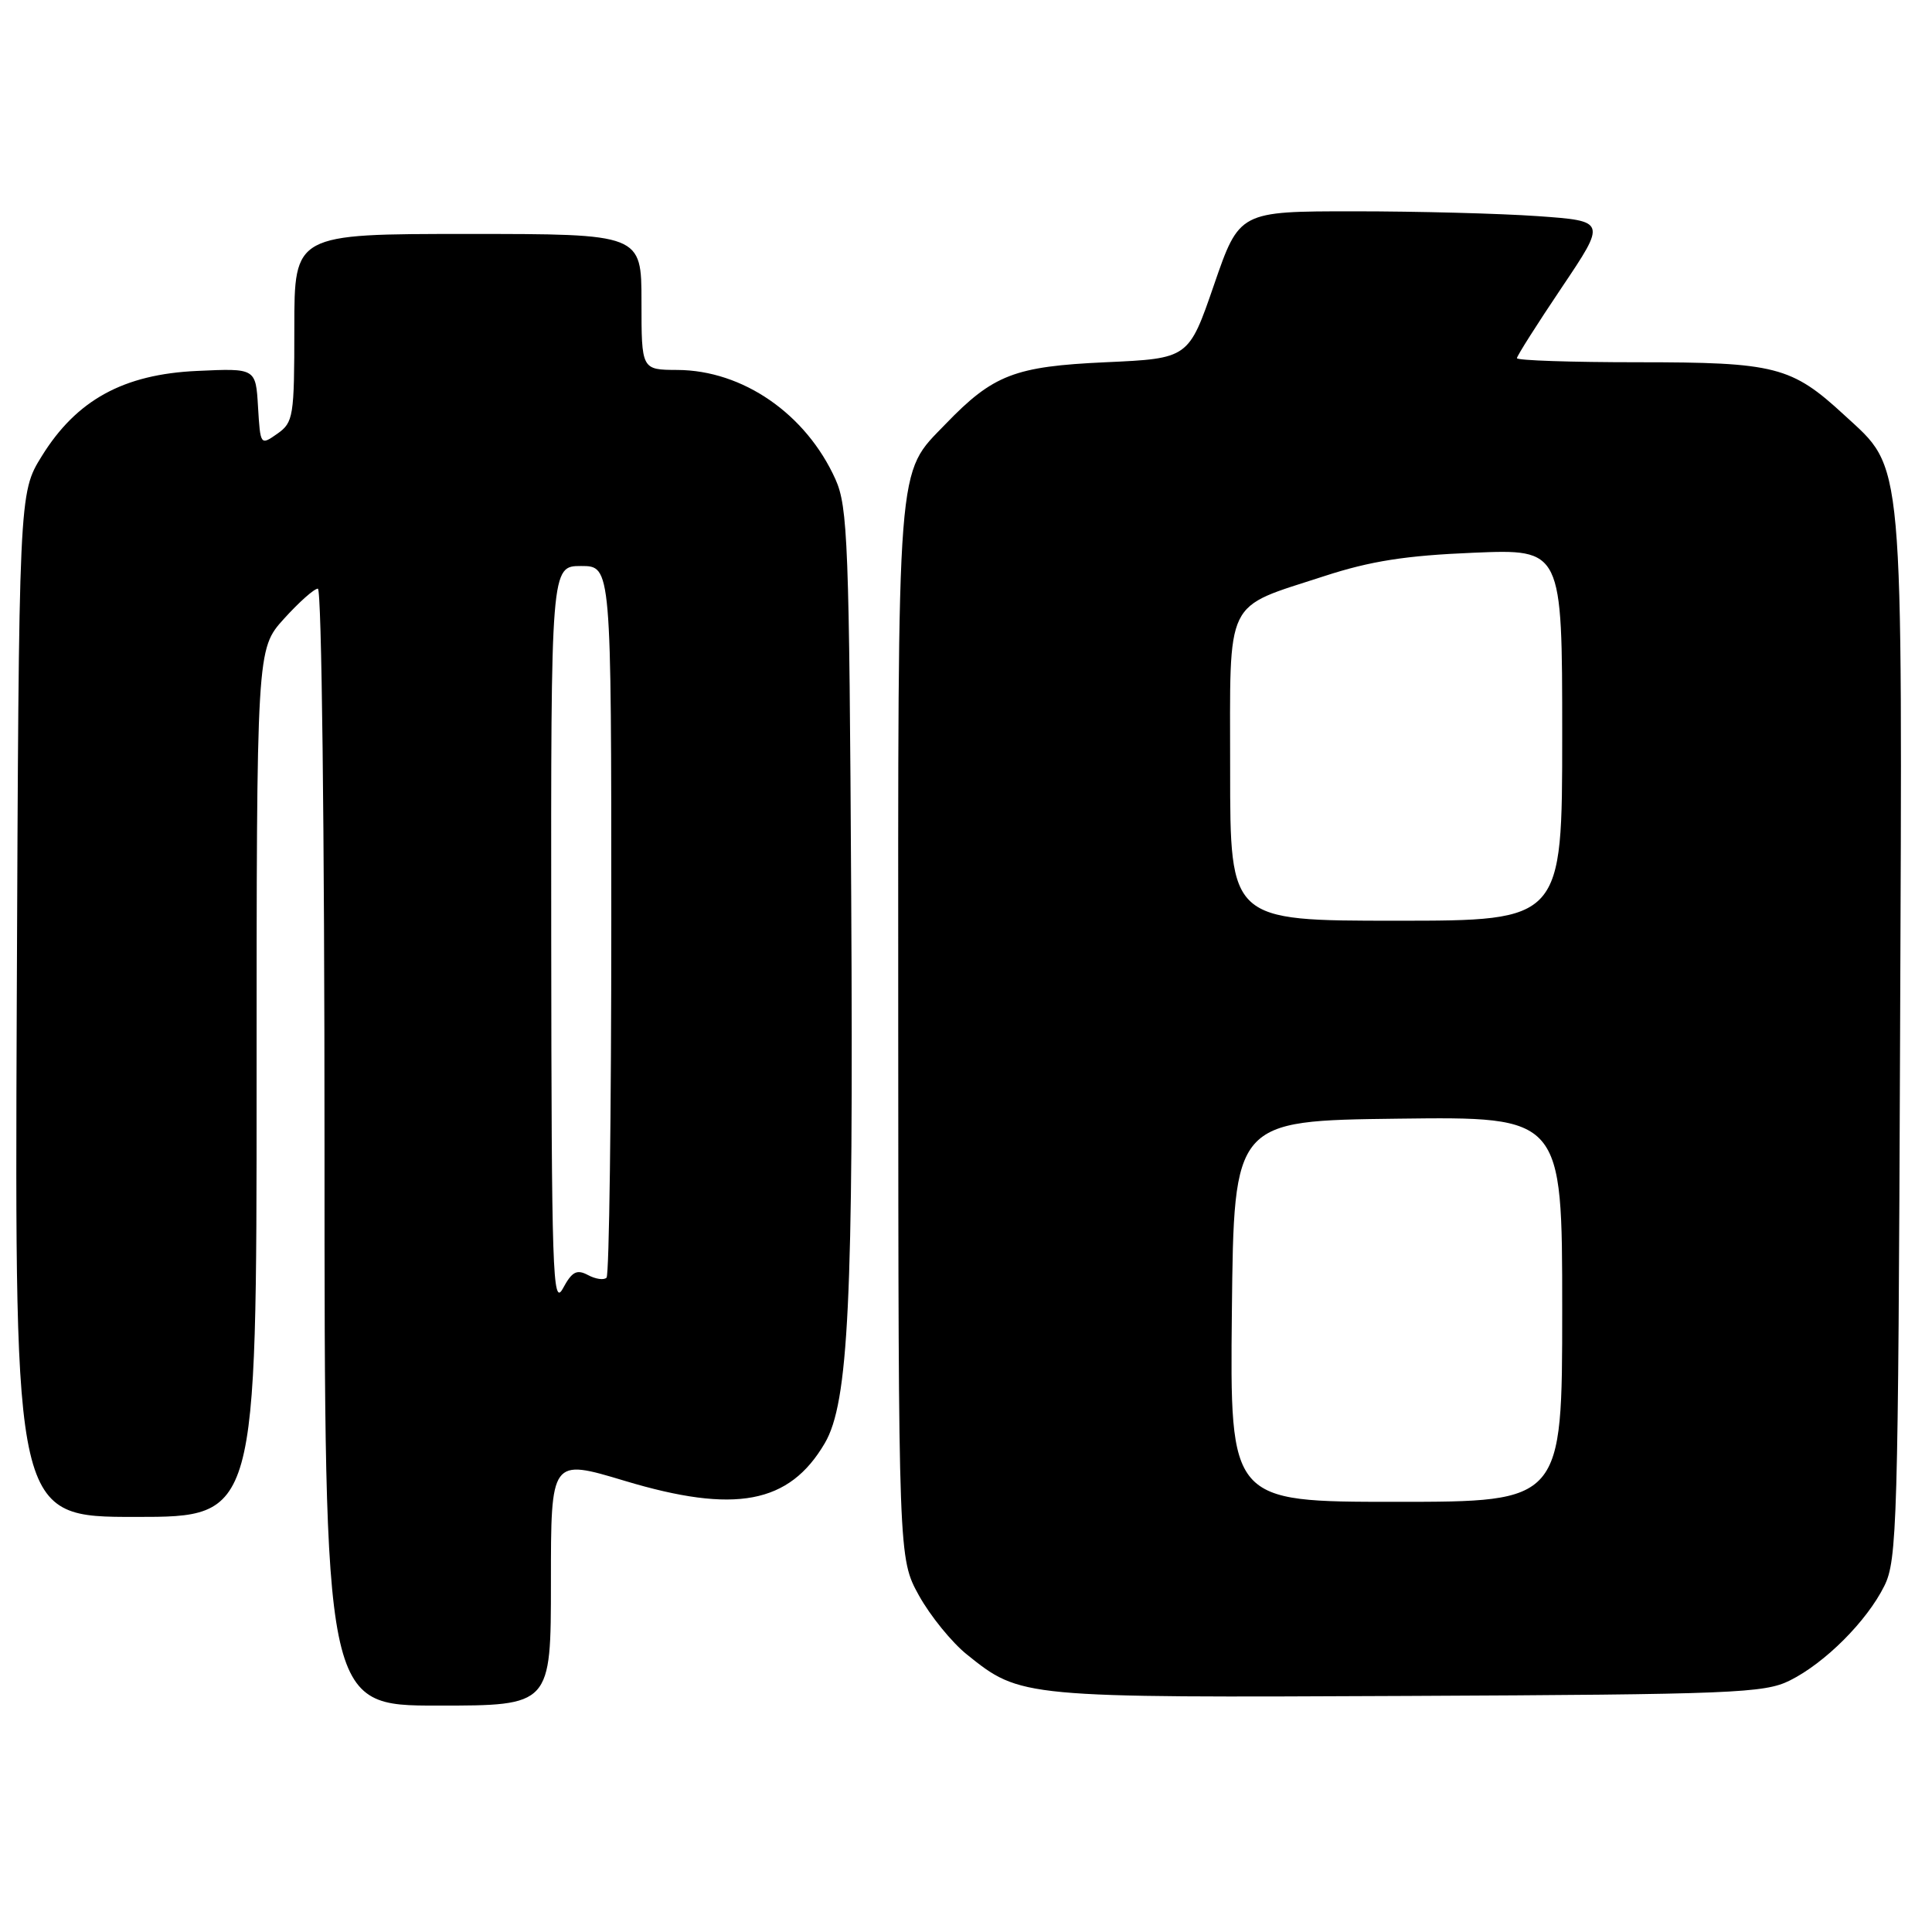 <?xml version="1.0" encoding="UTF-8" standalone="no"?>
<!DOCTYPE svg PUBLIC "-//W3C//DTD SVG 1.1//EN" "http://www.w3.org/Graphics/SVG/1.1/DTD/svg11.dtd" >
<svg xmlns="http://www.w3.org/2000/svg" xmlns:xlink="http://www.w3.org/1999/xlink" version="1.1" viewBox="0 0 256 256">
 <g >
 <path fill="currentColor"
d=" M 73.00 209.64 C 73.00 193.28 73.00 193.28 82.75 196.21 C 97.40 200.62 104.58 199.27 109.29 191.23 C 112.44 185.86 113.10 172.25 112.79 118.86 C 112.53 71.92 112.34 67.16 110.70 63.50 C 106.80 54.85 98.43 49.06 89.75 49.02 C 85.00 49.00 85.00 49.00 85.00 40.00 C 85.00 31.00 85.00 31.00 62.00 31.00 C 39.00 31.00 39.00 31.00 39.00 43.44 C 39.00 55.21 38.88 55.97 36.75 57.47 C 34.51 59.04 34.50 59.03 34.19 53.92 C 33.89 48.79 33.89 48.79 26.12 49.15 C 16.35 49.59 10.13 53.01 5.53 60.45 C 2.50 65.34 2.50 65.34 2.22 133.17 C 1.95 201.00 1.95 201.00 17.97 201.00 C 34.00 201.00 34.00 201.00 34.00 143.50 C 34.00 86.01 34.00 86.01 37.62 82.00 C 39.61 79.80 41.63 78.00 42.12 78.00 C 42.62 78.00 43.00 109.83 43.00 152.00 C 43.00 226.00 43.00 226.00 58.00 226.00 C 73.00 226.00 73.00 226.00 73.00 209.64 Z  M 237.15 222.68 C 241.82 220.36 247.36 214.82 249.68 210.15 C 251.38 206.75 251.52 201.85 251.77 137.57 C 252.08 59.27 252.35 62.35 244.38 55.00 C 237.38 48.54 235.26 48.00 217.03 48.00 C 208.21 48.00 201.00 47.76 201.00 47.46 C 201.00 47.17 203.67 42.96 206.93 38.11 C 212.86 29.29 212.86 29.29 203.77 28.64 C 198.78 28.29 187.84 28.00 179.46 28.00 C 164.22 28.00 164.22 28.00 160.86 37.75 C 157.50 47.50 157.50 47.50 146.50 48.00 C 134.45 48.55 131.61 49.64 125.30 56.18 C 118.75 62.98 119.00 59.77 119.02 136.72 C 119.05 206.50 119.05 206.50 121.77 211.42 C 123.27 214.12 126.13 217.64 128.13 219.24 C 135.26 224.96 135.28 224.96 186.50 224.72 C 229.64 224.52 233.80 224.35 237.15 222.68 Z  M 73.04 124.25 C 73.00 75.00 73.00 75.00 77.00 75.00 C 81.00 75.00 81.00 75.00 81.00 121.83 C 81.00 147.59 80.72 168.95 80.37 169.30 C 80.02 169.65 78.91 169.49 77.91 168.95 C 76.42 168.16 75.79 168.49 74.58 170.74 C 73.23 173.22 73.08 168.59 73.04 124.25 Z  M 163.23 173.75 C 163.50 148.50 163.50 148.50 185.25 148.23 C 207.00 147.96 207.00 147.96 207.00 173.48 C 207.00 199.00 207.00 199.00 184.98 199.00 C 162.97 199.00 162.97 199.00 163.23 173.75 Z  M 163.00 102.06 C 163.00 78.83 162.09 80.71 175.50 76.33 C 181.61 74.34 186.27 73.61 195.25 73.24 C 207.00 72.75 207.00 72.75 207.00 97.38 C 207.00 122.00 207.00 122.00 185.00 122.00 C 163.00 122.00 163.00 122.00 163.00 102.06 Z "/>
</g>
</svg>